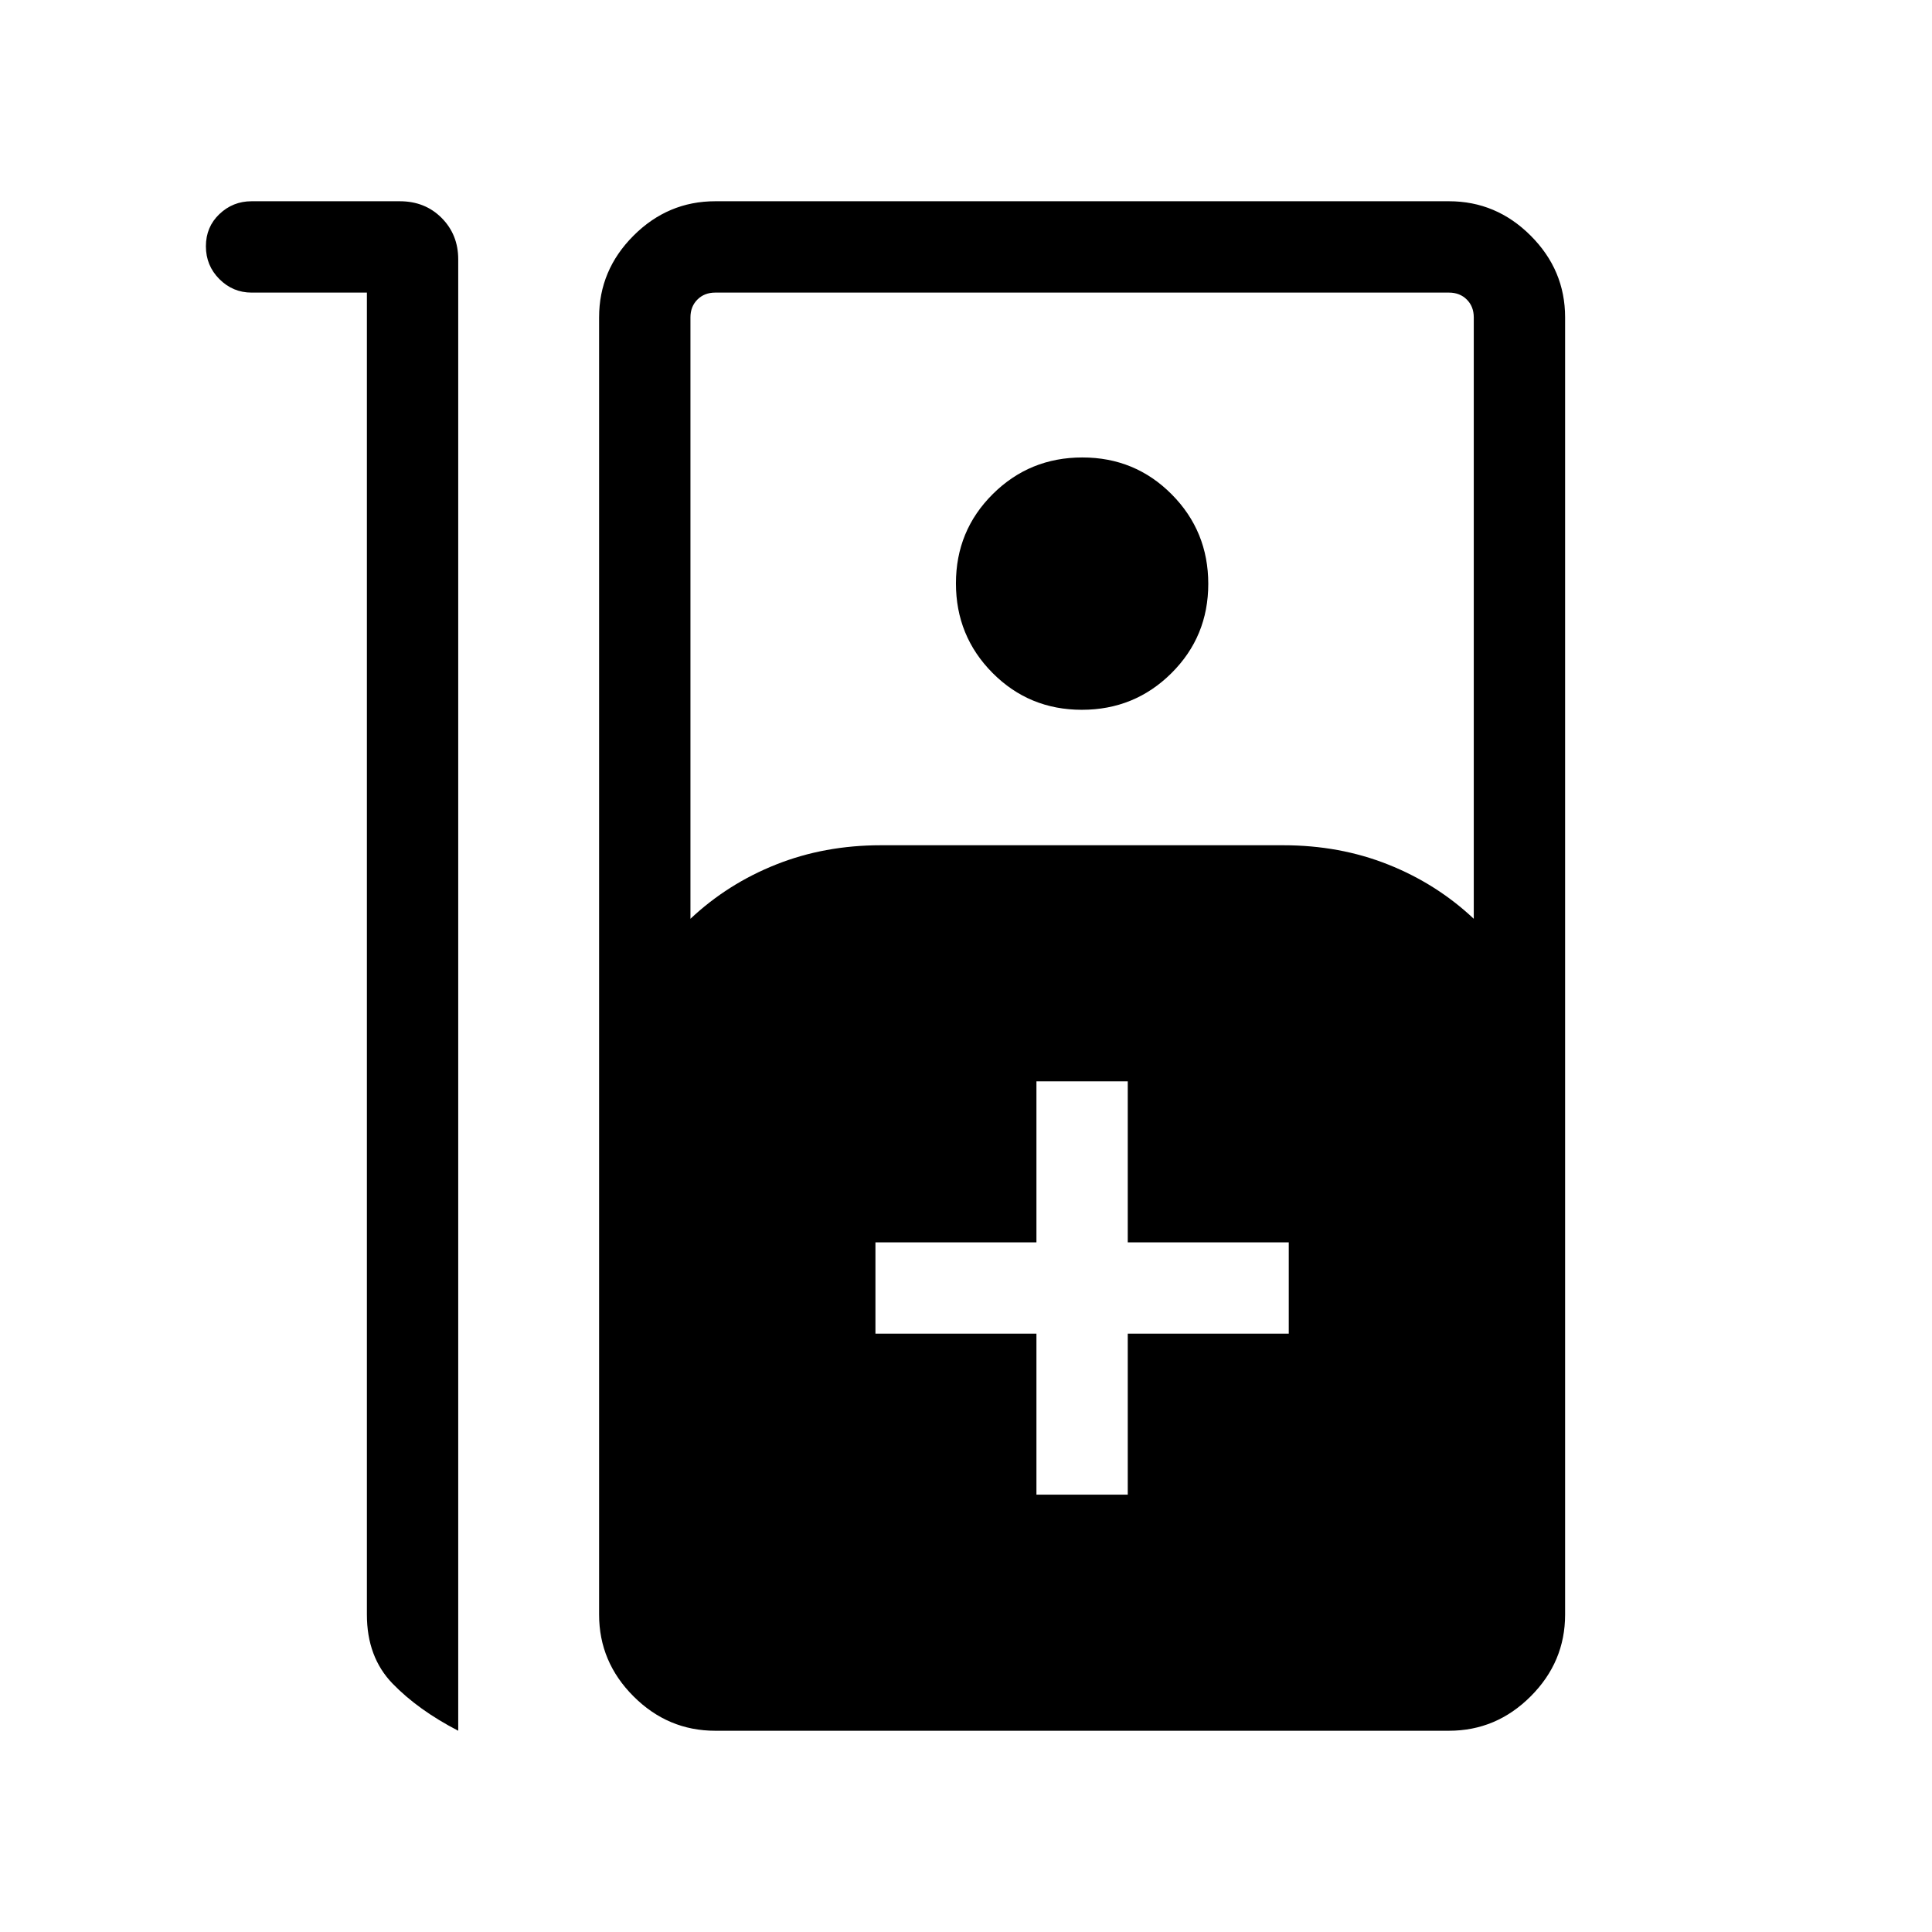 <svg xmlns="http://www.w3.org/2000/svg" height="48" viewBox="0 -960 960 960" width="48"><path d="M125-860h73.66q12.54 0 20.79 8.29 8.24 8.3 8.24 20.56V-100q-19.92-10.31-32.65-23.46-12.73-13.16-12.73-34.23v-656.92H125q-9.29 0-15.99-6.71-6.7-6.71-6.7-16.31 0-9.6 6.7-15.98Q115.71-860 125-860Zm230.39 760q-23.5 0-40.6-17.1-17.1-17.09-17.1-40.59v-644.62q0-23.5 17.1-40.59 17.1-17.1 40.6-17.1H720q23.5 0 40.59 17.1 17.1 17.09 17.1 40.59v644.62q0 23.5-17.1 40.59Q743.5-100 720-100H355.39Zm-12.31-403.46q18.46-17.38 42.54-26.96Q409.7-540 437.69-540h200q28 0 52.08 9.58t42.54 26.96v-298.85q0-5.38-3.46-8.84-3.47-3.46-8.85-3.46H355.39q-5.39 0-8.85 3.46t-3.46 8.84v298.85Zm194.49-103.85q-26.19 0-44.38-18.31T475-670.12q0-26.19 18.31-44.38t44.5-18.19q26.19 0 44.38 18.31t18.19 44.5q0 26.19-18.31 44.38t-44.5 18.19Zm-22.57 390h45.38v-80h80v-45.38h-80v-80H515v80h-80v45.38h80v80Z"/></svg>